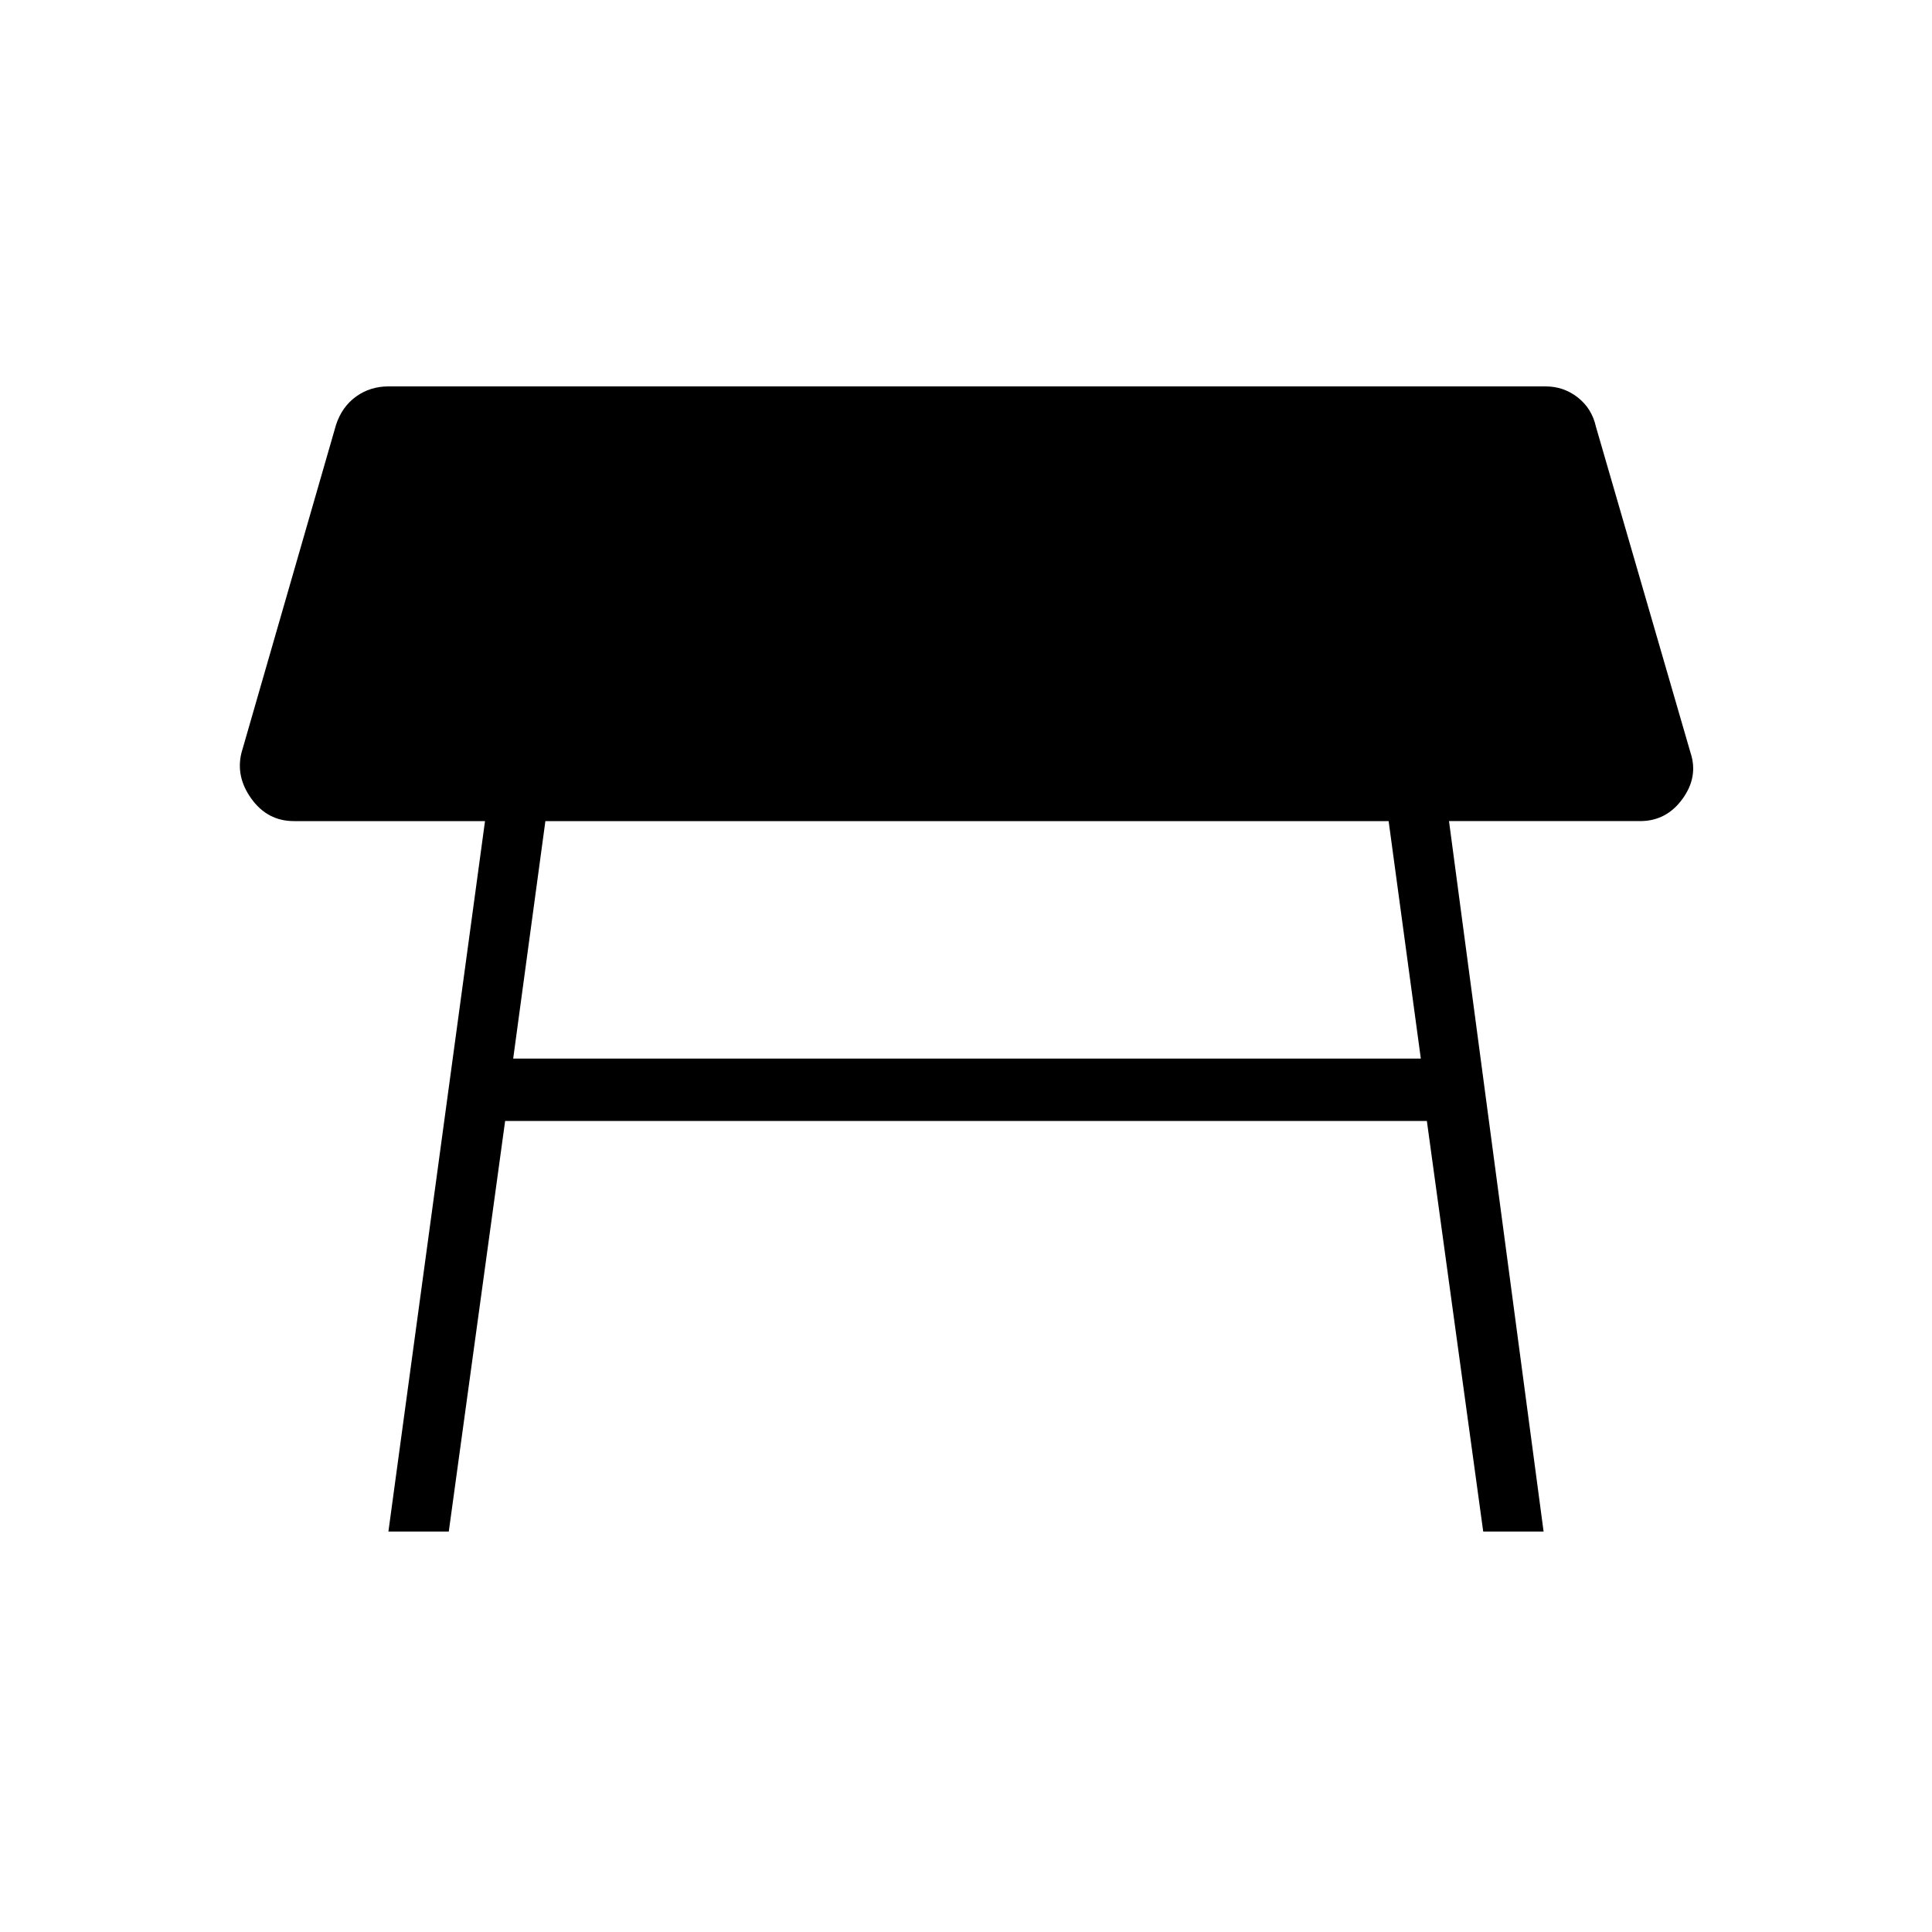 <svg xmlns="http://www.w3.org/2000/svg" width="48" height="48" viewBox="0 0 48 48"><path d="M34.5 20.4H13.55l-.8 5.9H35.3ZM9.65 38.05l2.4-17.65H7.3q-.65 0-1.05-.55T6 18.7l2.35-8.15q.15-.45.5-.7.35-.25.8-.25H38.4q.45 0 .8.275.35.275.45.725L42 18.7q.2.6-.2 1.15-.4.55-1.05.55H36l2.35 17.65h-1.5l-1.4-10.2h-22.9l-1.4 10.2Z"/></svg>